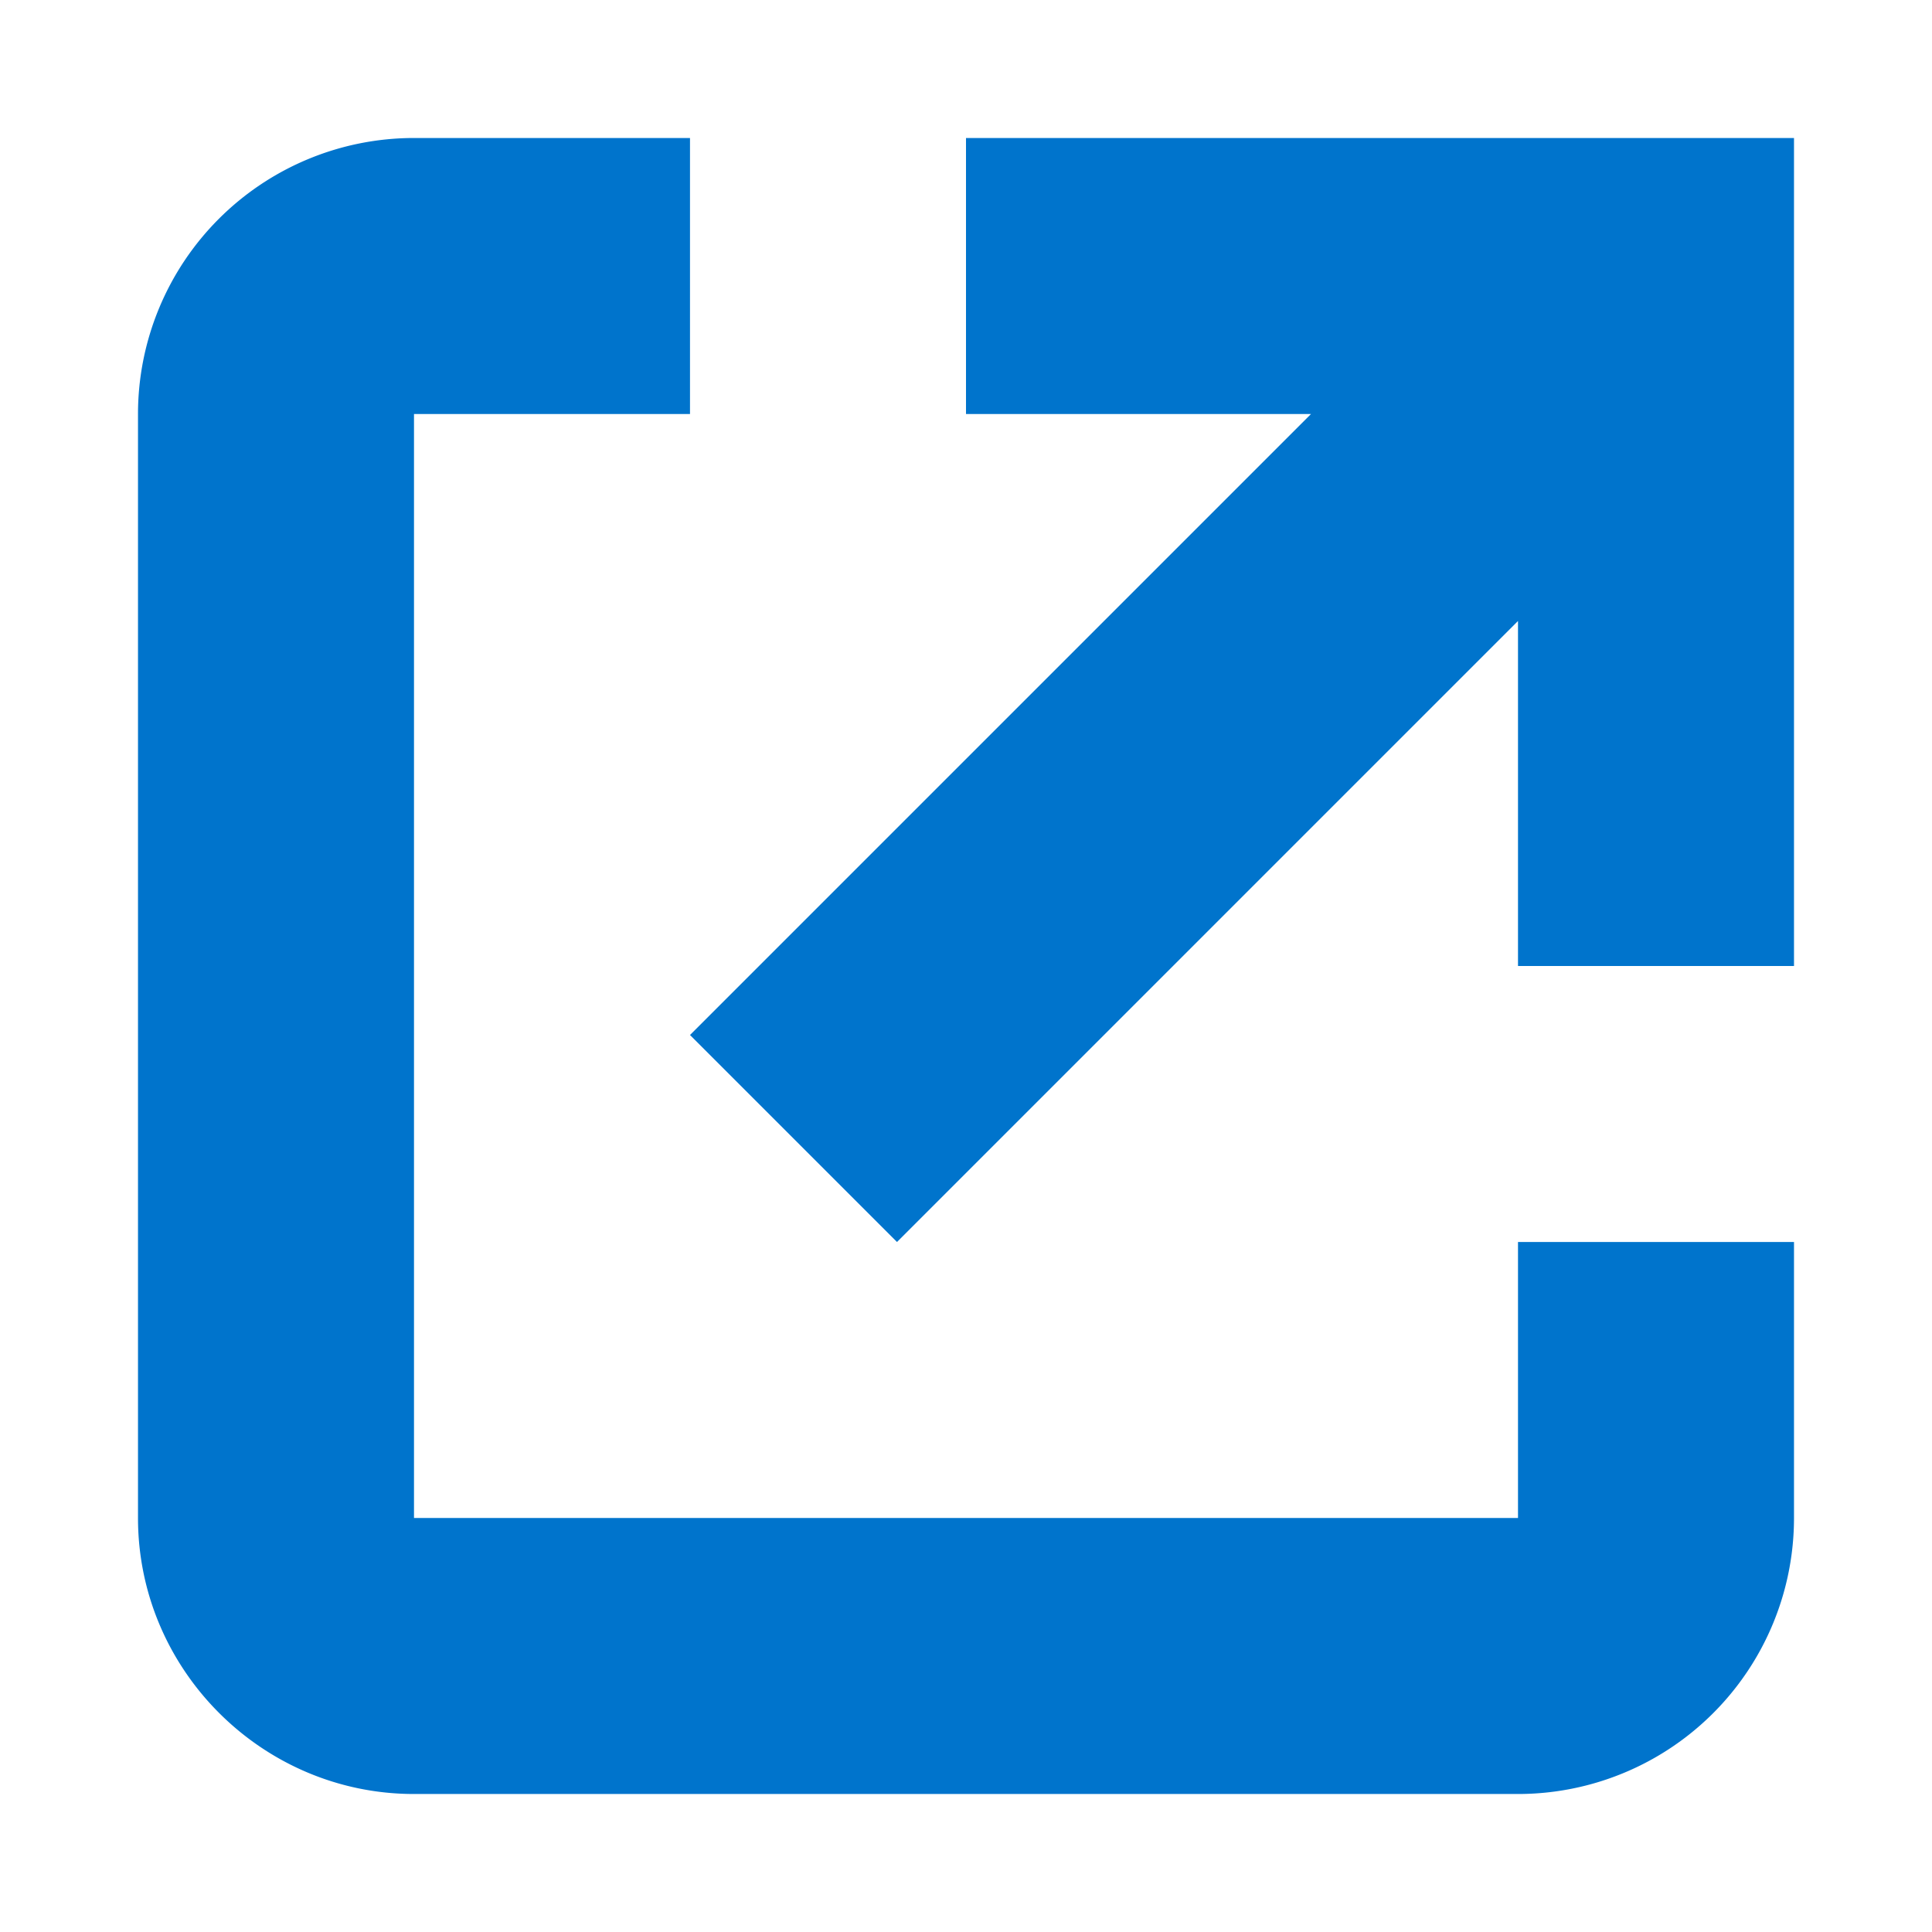 <svg aria-hidden="true" class="va-text-bottom sm:d-none svg-icon iconShareSm" width="14" height="14" viewBox="0 0 14 14" style=""><path fill="#0074cc" d="M5 1H3a2 2 0 0 0-2 2v8c0 1.1.9 2 2 2h8a2 2 0 0 0 2-2V9h-2v2H3V3h2V1Zm2 0h6v6h-2V4.5L6.5 9 5 7.5 9.5 3H7V1Z" style=""></path></svg>